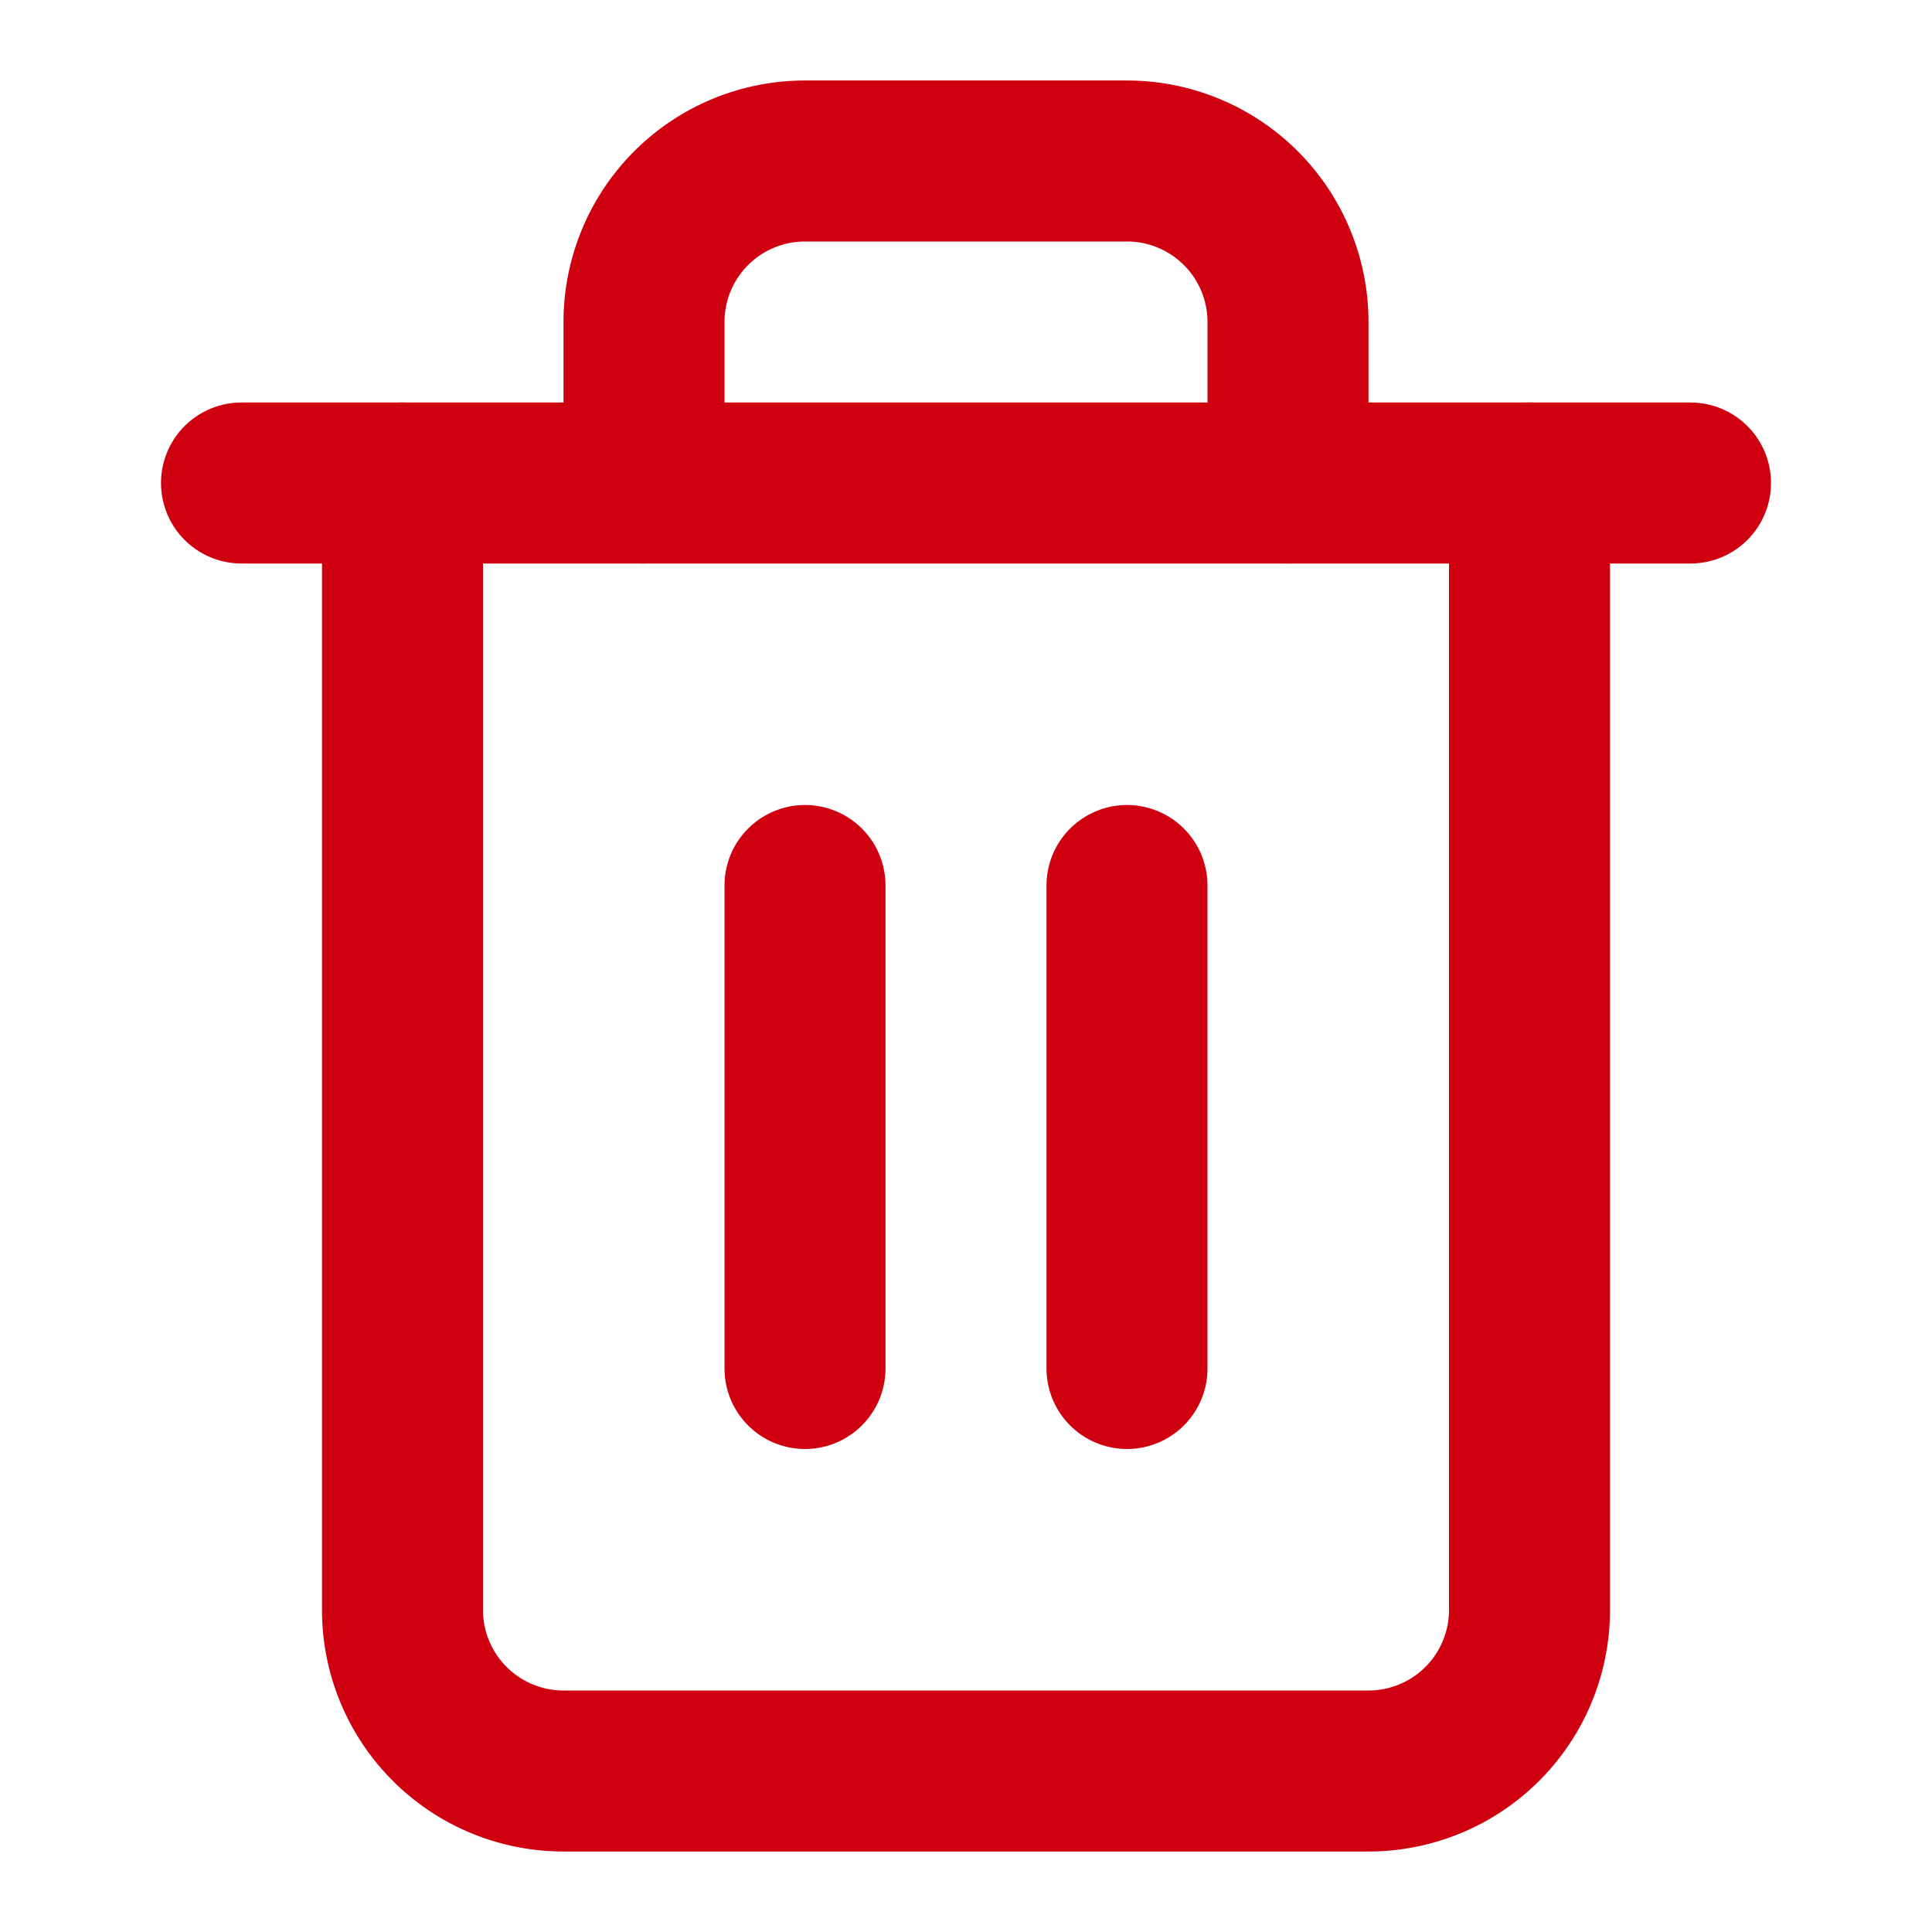 <svg fill="none" height="24" stroke="#cf000f" stroke-linecap="round" stroke-linejoin="round" stroke-width="2" viewBox="0 0 24 24" width="24" xmlns="http://www.w3.org/2000/svg"><path d="m3 6h2 16"/><path d="m19 6v14a2 2 0 0 1 -2 2h-10a2 2 0 0 1 -2-2v-14m3 0v-2a2 2 0 0 1 2-2h4a2 2 0 0 1 2 2v2"/><path d="m10 11v6"/><path d="m14 11v6"/></svg>
